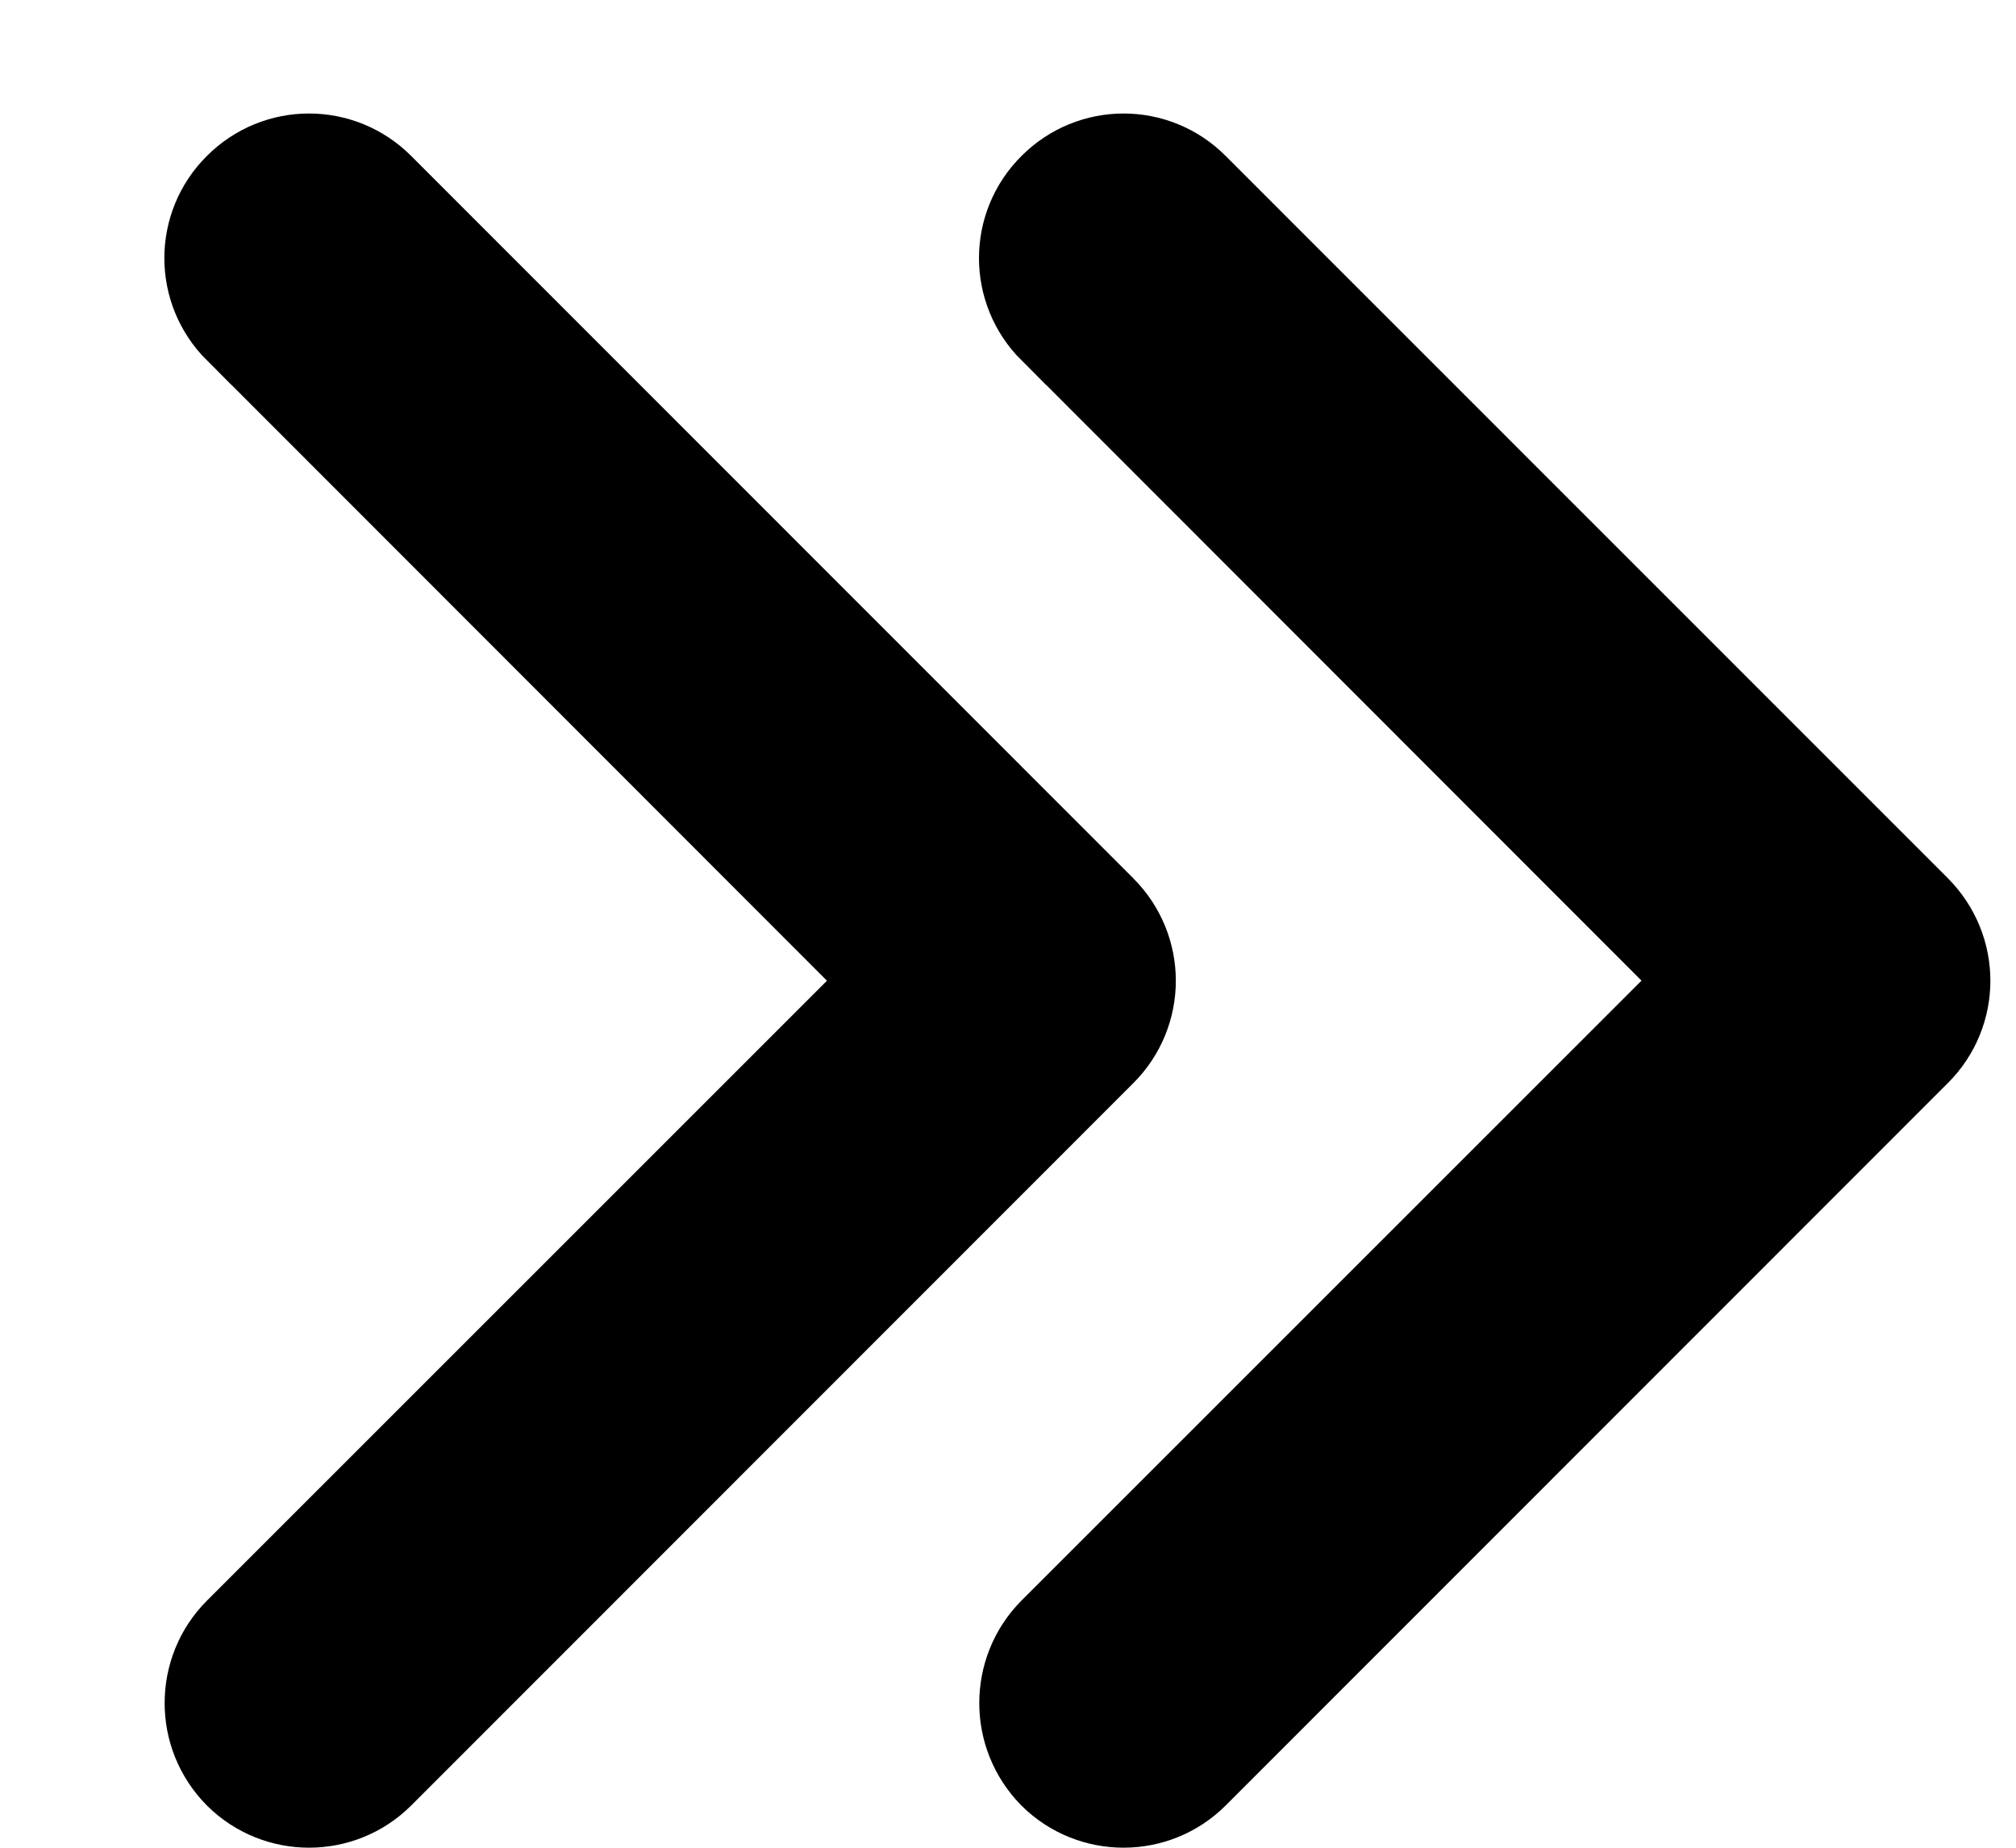 <svg width="12" height="11" viewBox="0 0 12 11" fill="none" xmlns="http://www.w3.org/2000/svg">
<path d="M6.433 9.883L6.433 9.883L10.124 6.192L10.478 5.839L10.125 5.485L6.434 1.791L6.433 1.791C6.292 1.65 6.292 1.423 6.433 1.283L6.434 1.282C6.575 1.14 6.802 1.141 6.941 1.281L6.942 1.282L11.241 5.582C11.241 5.582 11.241 5.582 11.241 5.582C11.383 5.725 11.383 5.953 11.241 6.094L11.241 6.094L6.942 10.395C6.942 10.395 6.942 10.395 6.942 10.395C6.803 10.534 6.575 10.535 6.434 10.396C6.364 10.324 6.329 10.232 6.329 10.139C6.329 10.044 6.365 9.952 6.433 9.883Z" fill="#3E3E3E" stroke="black"/>
<path d="M1.585 9.883L1.585 9.883L5.276 6.192L5.629 5.839L5.276 5.485L1.585 1.791L1.584 1.791C1.443 1.65 1.443 1.423 1.584 1.283L1.585 1.282C1.726 1.14 1.953 1.141 2.093 1.281L2.094 1.282L6.392 5.582C6.392 5.582 6.392 5.582 6.392 5.582C6.535 5.725 6.534 5.953 6.393 6.094L6.393 6.094L2.094 10.395C2.094 10.395 2.094 10.395 2.094 10.395C1.955 10.534 1.727 10.535 1.586 10.396C1.515 10.324 1.48 10.232 1.48 10.139C1.48 10.044 1.516 9.952 1.585 9.883Z" fill="#3E3E3E" stroke="black"/>
</svg>
